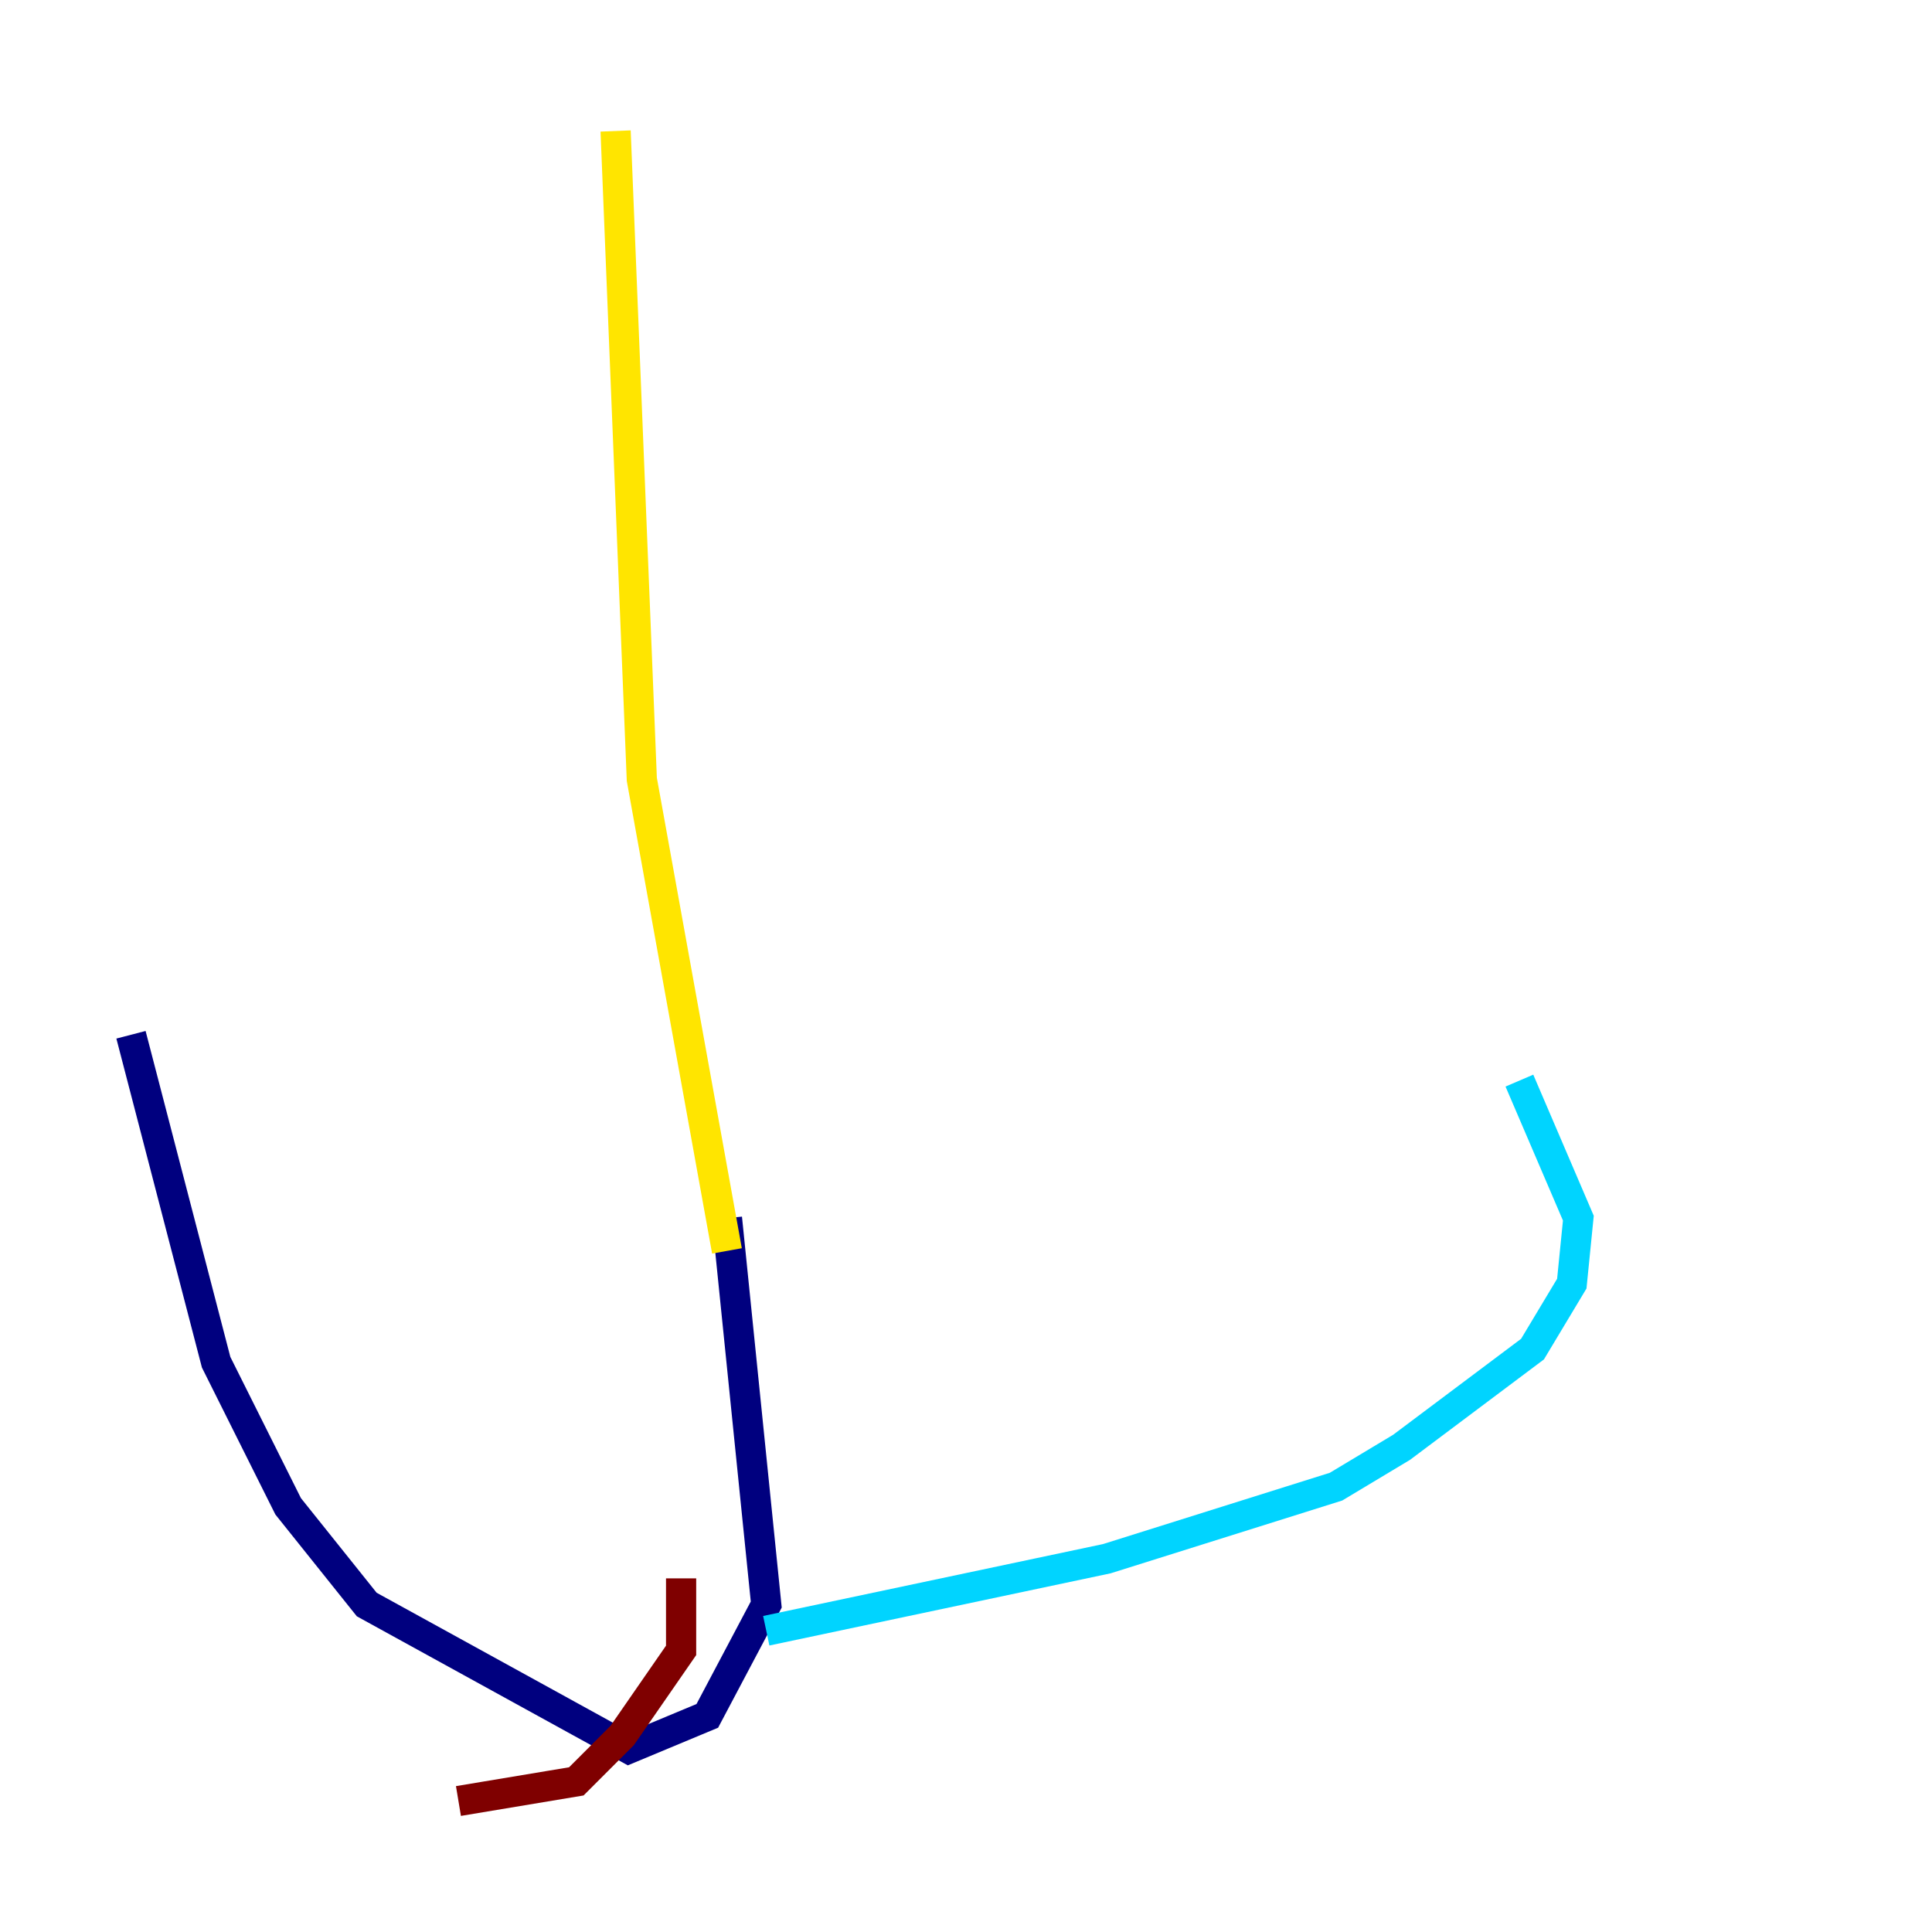 <?xml version="1.0" encoding="utf-8" ?>
<svg baseProfile="tiny" height="128" version="1.2" viewBox="0,0,128,128" width="128" xmlns="http://www.w3.org/2000/svg" xmlns:ev="http://www.w3.org/2001/xml-events" xmlns:xlink="http://www.w3.org/1999/xlink"><defs /><polyline fill="none" points="48.163,80.705 50.766,106.305 46.861,113.681 41.654,115.851 24.298,106.305 19.091,99.797 14.319,90.251 8.678,68.556" stroke="#00007f" stroke-width="2" /><polyline fill="none" points="50.766,108.041 73.329,103.268 88.515,98.495 92.854,95.891 101.532,89.383 104.136,85.044 104.57,80.705 100.664,71.593" stroke="#00d4ff" stroke-width="2" /><polyline fill="none" points="48.163,82.875 42.522,51.634 40.786,8.678" stroke="#ffe500" stroke-width="2" /><polyline fill="none" points="45.125,104.57 45.125,109.342 41.22,114.983 38.183,118.02 30.373,119.322" stroke="#7f0000" stroke-width="2" /></svg>